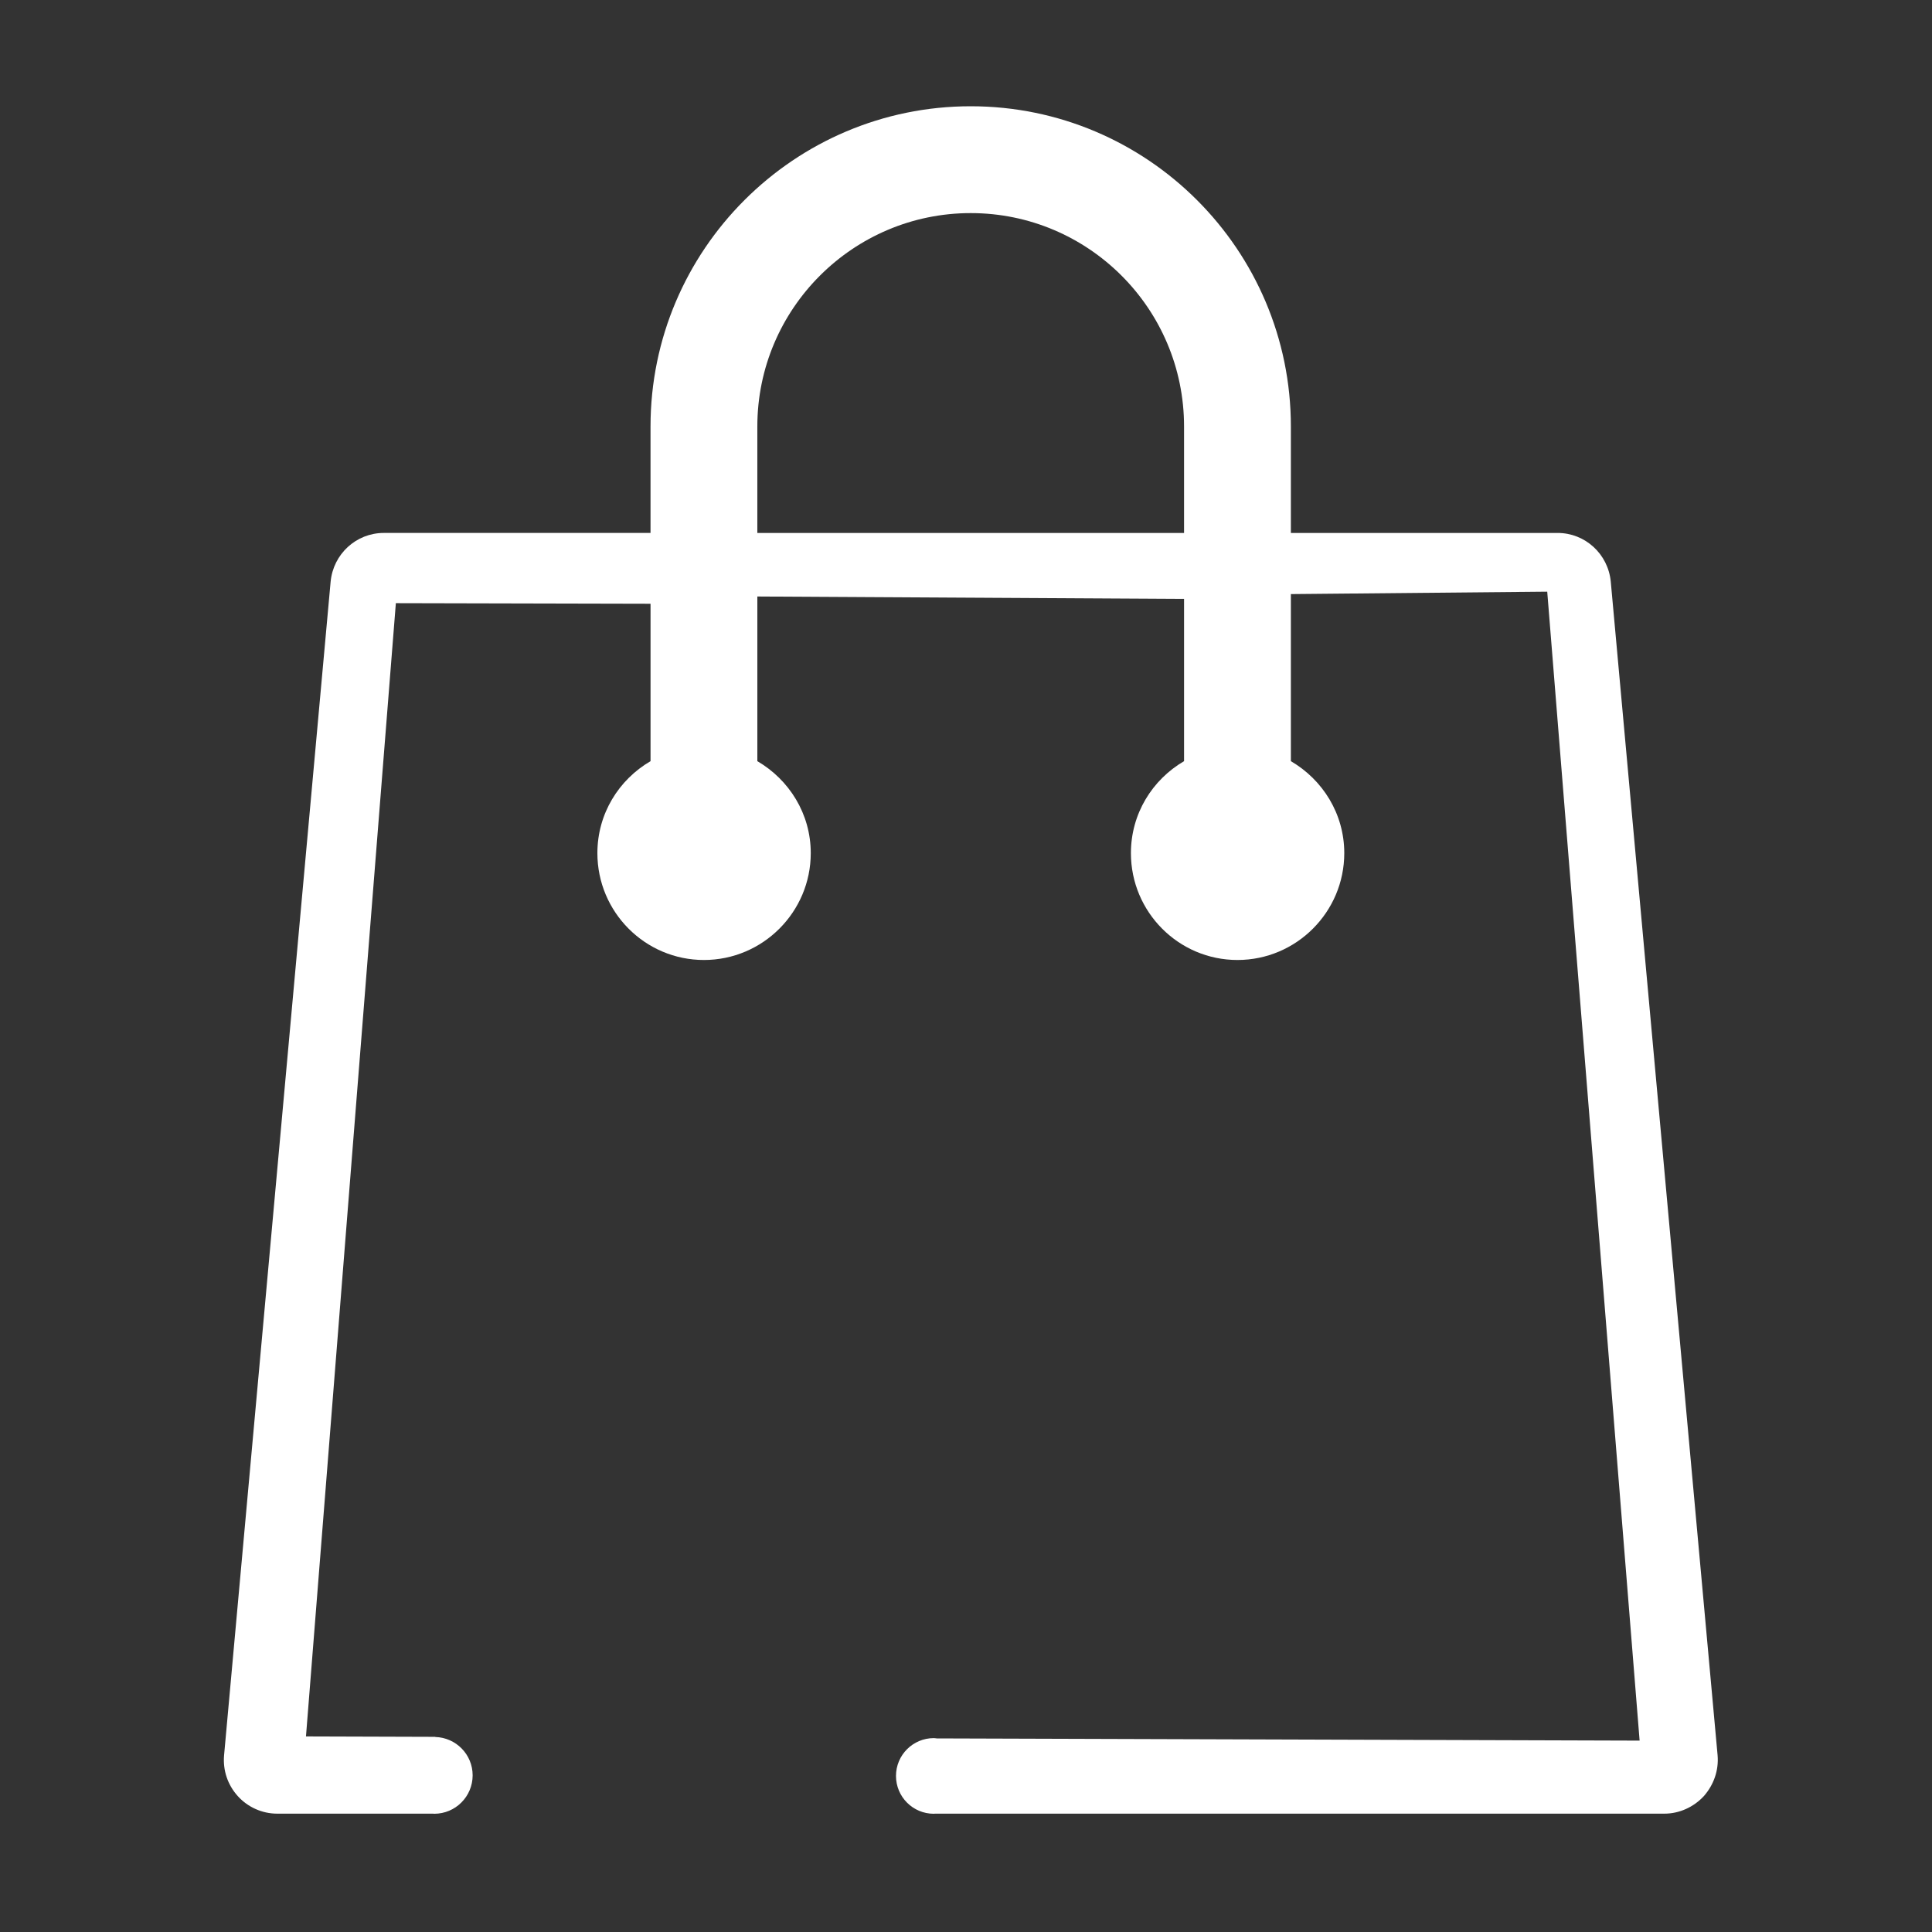 <?xml version="1.0" encoding="utf-8"?>
<!-- Generator: Adobe Illustrator 16.0.0, SVG Export Plug-In . SVG Version: 6.00 Build 0)  -->
<!DOCTYPE svg PUBLIC "-//W3C//DTD SVG 1.1//EN" "http://www.w3.org/Graphics/SVG/1.1/DTD/svg11.dtd">
<svg version="1.1" xmlns="http://www.w3.org/2000/svg" xmlns:xlink="http://www.w3.org/1999/xlink" x="0px" y="0px" width="200px"
	 height="200px" viewBox="0 0 200 200" enable-background="new 0 0 200 200" xml:space="preserve">
<rect x="0" y="0" width="200" height="200" fill="#333333" stroke="none"/>
<g id="Layer_1">
</g>
<g id="Layer_2">
	<g>
		<path fill="#FFFFFF" d="M177.805,181.708L166.747,60.217c-0.27-2.855-2.643-5.046-5.501-5.046h-27.615V44.147
			c0-18.291-14.86-33.147-33.145-33.147c-18.257,0-33.144,14.856-33.144,33.147v11.023H39.728c-2.858,0-5.232,2.19-5.502,5.046
			L23.196,181.708c-0.135,1.564,0.377,3.075,1.429,4.234c1.025,1.133,2.509,1.807,4.072,1.807h16.146
			c0.036,0.001,0.07,0.011,0.106,0.011c2.197,0,3.979-1.781,3.979-3.979c0-2.161-1.726-3.91-3.872-3.968v-0.016l-13.382-0.042
			l9.305-117.316L67.343,62.5v16.295c-3.29,1.921-5.502,5.447-5.502,9.522c0,6.095,4.936,11.061,11.03,11.061
			s11.058-4.966,11.058-11.061c0-4.076-2.239-7.601-5.529-9.522V61.75L122.573,62v16.795c-3.29,1.921-5.501,5.447-5.501,9.522
			c0,6.095,4.935,11.061,11.03,11.061c6.094,0,11.057-4.966,11.057-11.061c0-4.076-2.238-7.601-5.528-9.522V61.5l26.538-0.25
			l9.563,118.938L96.98,179.96c-0.104-0.008-0.205-0.031-0.312-0.031c-2.163,0-3.916,1.752-3.916,3.915s1.753,3.916,3.916,3.916
			c0.036,0,0.07-0.01,0.106-0.011h75.527c1.537,0,3.021-0.674,4.072-1.807C177.399,184.783,177.939,183.272,177.805,181.708z
			 M122.573,55.171H78.399V44.147c0-12.193,9.925-22.087,22.087-22.087c12.19,0,22.087,9.894,22.087,22.087V55.171z"/>
	</g>
</g>
</svg>
